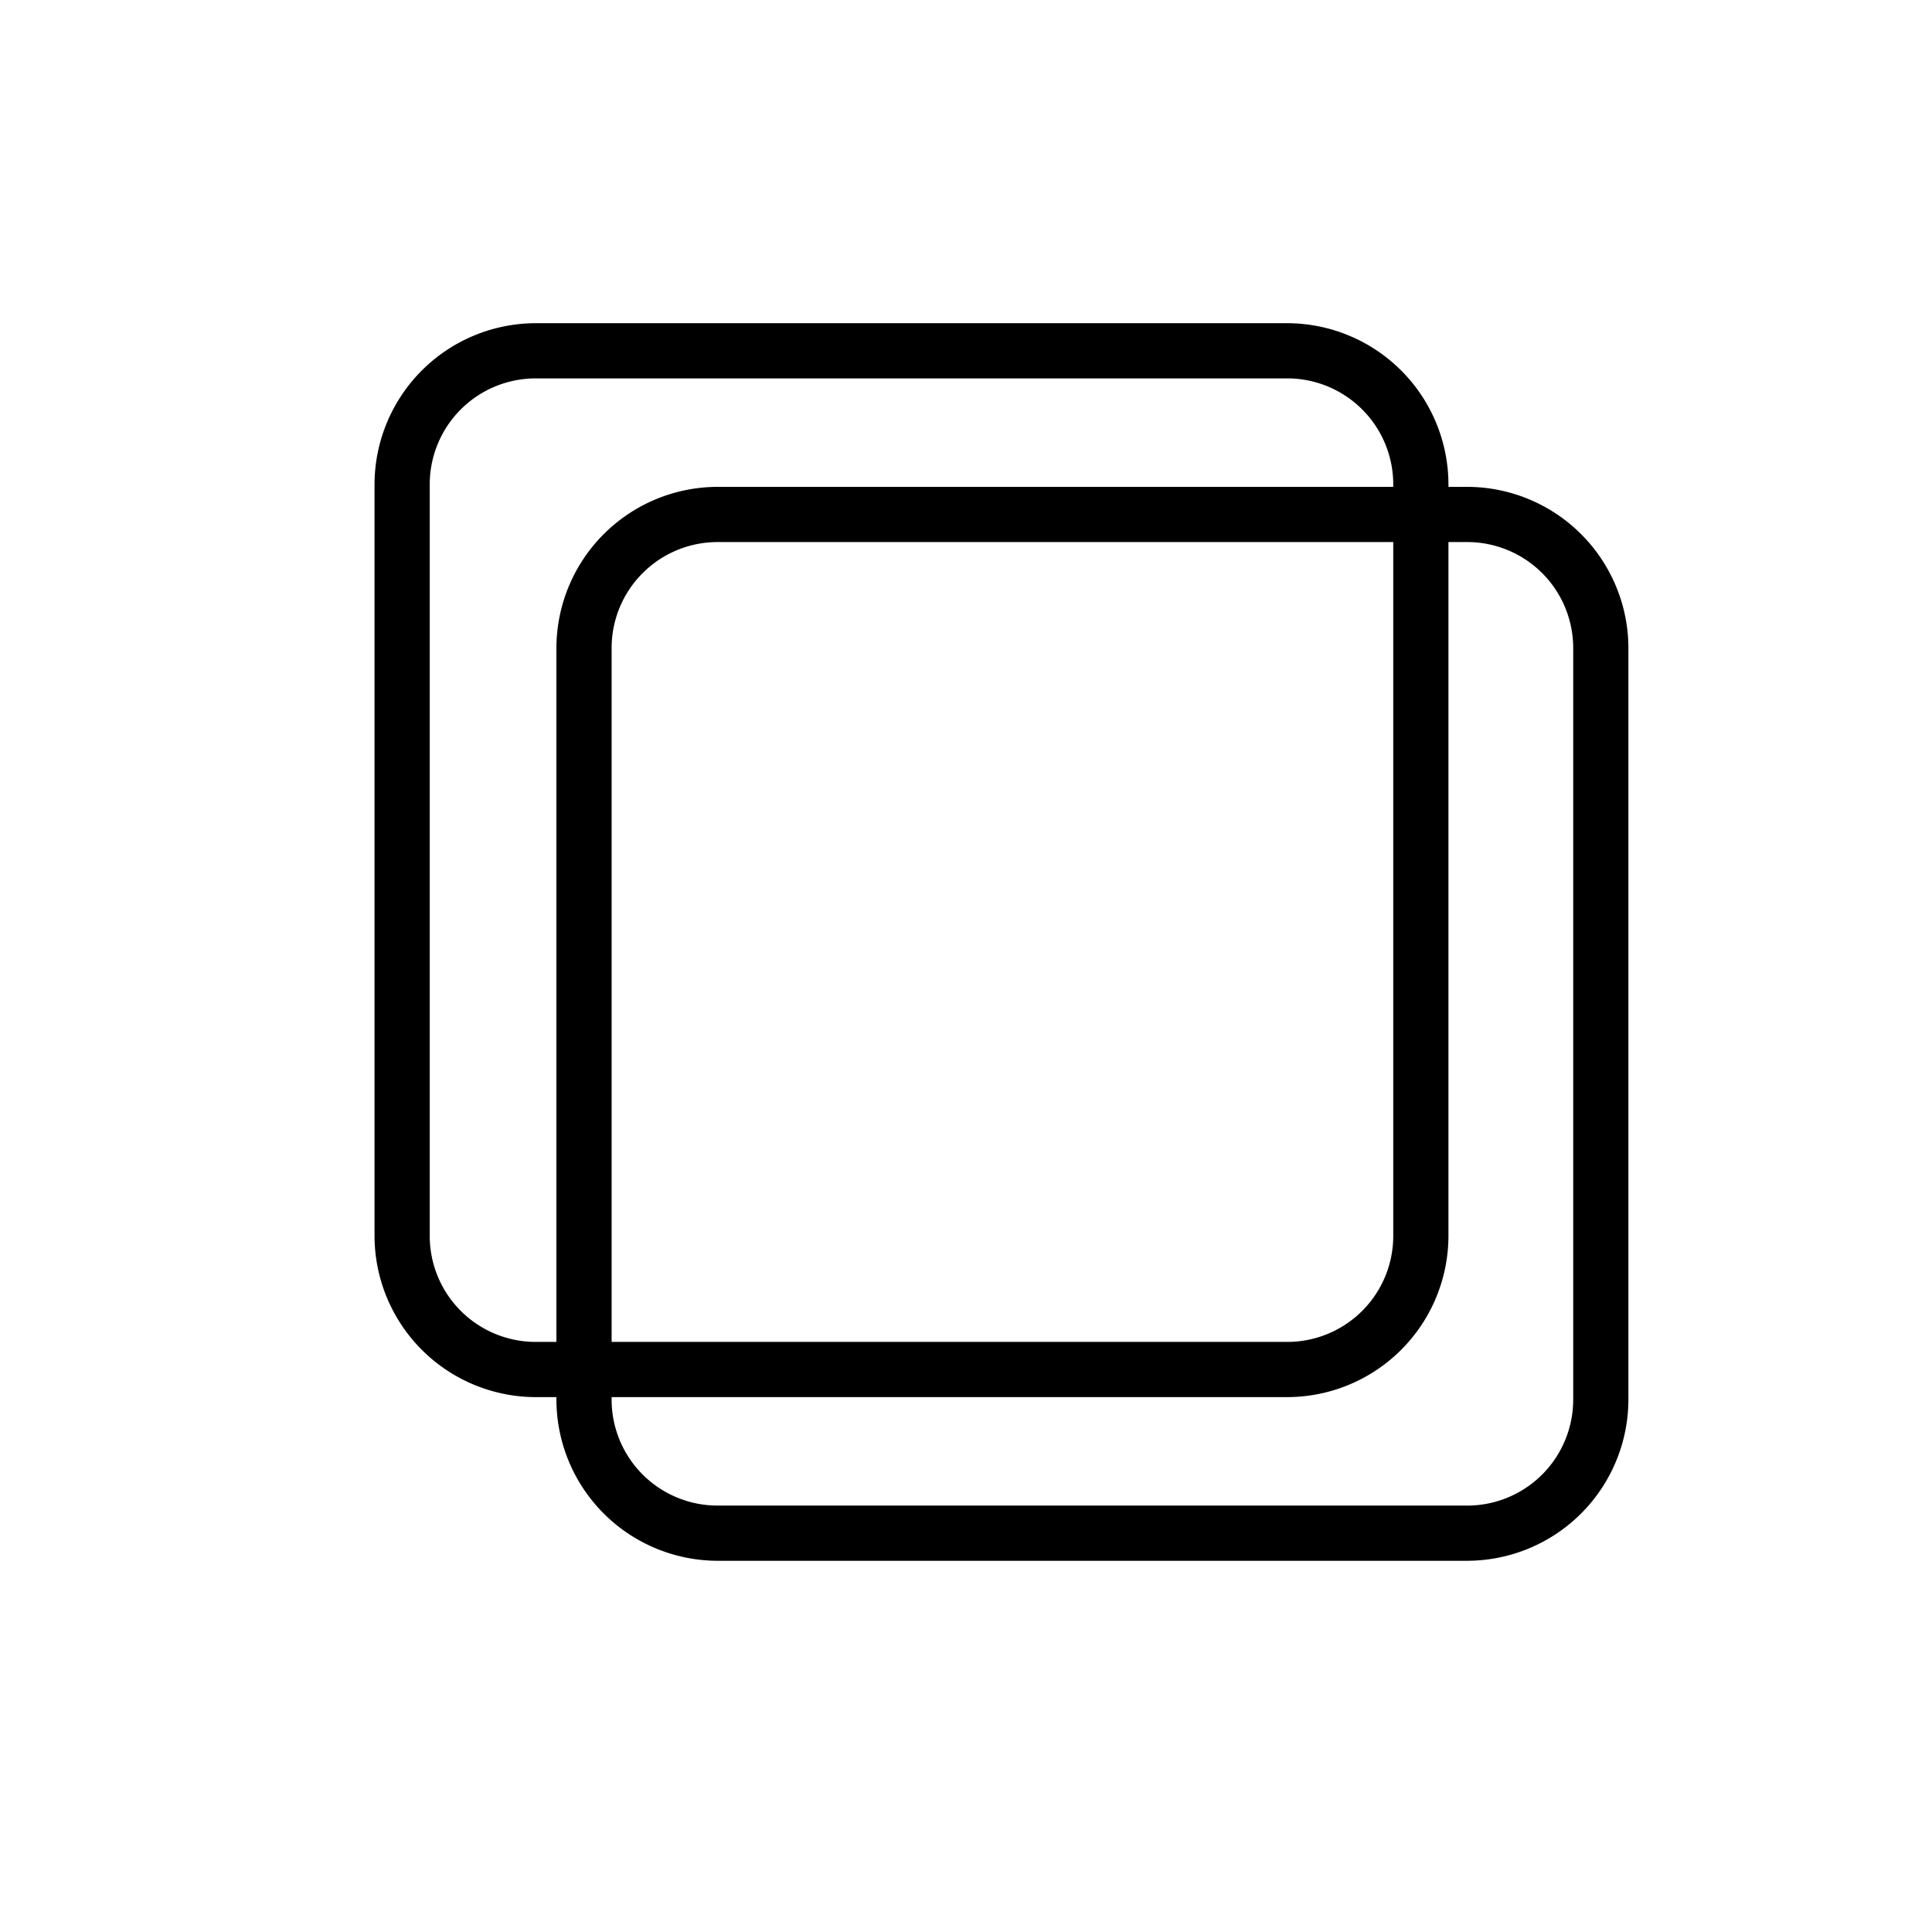 <svg id="Layer_1" data-name="Layer 1" xmlns="http://www.w3.org/2000/svg" viewBox="0 0 70 70"><title>copy</title><path d="M53.18,56.05H26a5.35,5.35,0,0,1-5.34-5.34V23.48A5.35,5.35,0,0,1,26,18.14H53.18a5.34,5.34,0,0,1,5.34,5.34V50.71A5.34,5.34,0,0,1,53.18,56.05ZM26,19.14a4.35,4.35,0,0,0-4.34,4.34V50.71A4.35,4.35,0,0,0,26,55.05H53.18a4.34,4.34,0,0,0,4.34-4.34V23.48a4.34,4.34,0,0,0-4.34-4.34Z"/><path d="M53.18,56.55H26a5.85,5.85,0,0,1-5.84-5.84V23.48A5.85,5.85,0,0,1,26,17.64H53.18A5.85,5.85,0,0,1,59,23.48V50.71A5.85,5.85,0,0,1,53.18,56.55ZM21.11,50.71A4.84,4.84,0,0,0,26,55.55H53.18A4.84,4.84,0,0,0,58,50.71v0a4.84,4.84,0,0,1-4.84,4.84H26A4.84,4.84,0,0,1,21.11,50.71ZM26,19.64a3.84,3.84,0,0,0-3.84,3.84V50.71A3.84,3.84,0,0,0,26,54.55H53.18A3.84,3.84,0,0,0,57,50.71V23.48a3.84,3.84,0,0,0-3.84-3.84Z"/><path d="M46.64,50.12H19.41a5.35,5.35,0,0,1-5.34-5.34V17.55a5.34,5.34,0,0,1,5.34-5.34H46.64A5.35,5.35,0,0,1,52,17.55V44.78A5.35,5.35,0,0,1,46.64,50.12ZM19.41,13.21a4.34,4.34,0,0,0-4.34,4.34V44.78a4.34,4.34,0,0,0,4.34,4.34H46.64A4.35,4.35,0,0,0,51,44.78V17.55a4.34,4.34,0,0,0-4.34-4.34Z"/><path d="M46.64,50.62H19.41a5.85,5.85,0,0,1-5.84-5.84V17.55a5.85,5.85,0,0,1,5.84-5.84H46.64a5.85,5.85,0,0,1,5.84,5.84V44.78A5.85,5.85,0,0,1,46.64,50.62ZM14.57,44.78a4.84,4.84,0,0,0,4.84,4.84H46.64a4.84,4.84,0,0,0,4.84-4.84v0a4.84,4.84,0,0,1-4.84,4.84H19.41A4.84,4.84,0,0,1,14.57,44.78Zm4.84-31.07a3.84,3.84,0,0,0-3.84,3.84V44.78a3.84,3.84,0,0,0,3.84,3.84H46.64a3.84,3.84,0,0,0,3.84-3.84V17.55a3.84,3.84,0,0,0-3.84-3.84Z"/></svg>